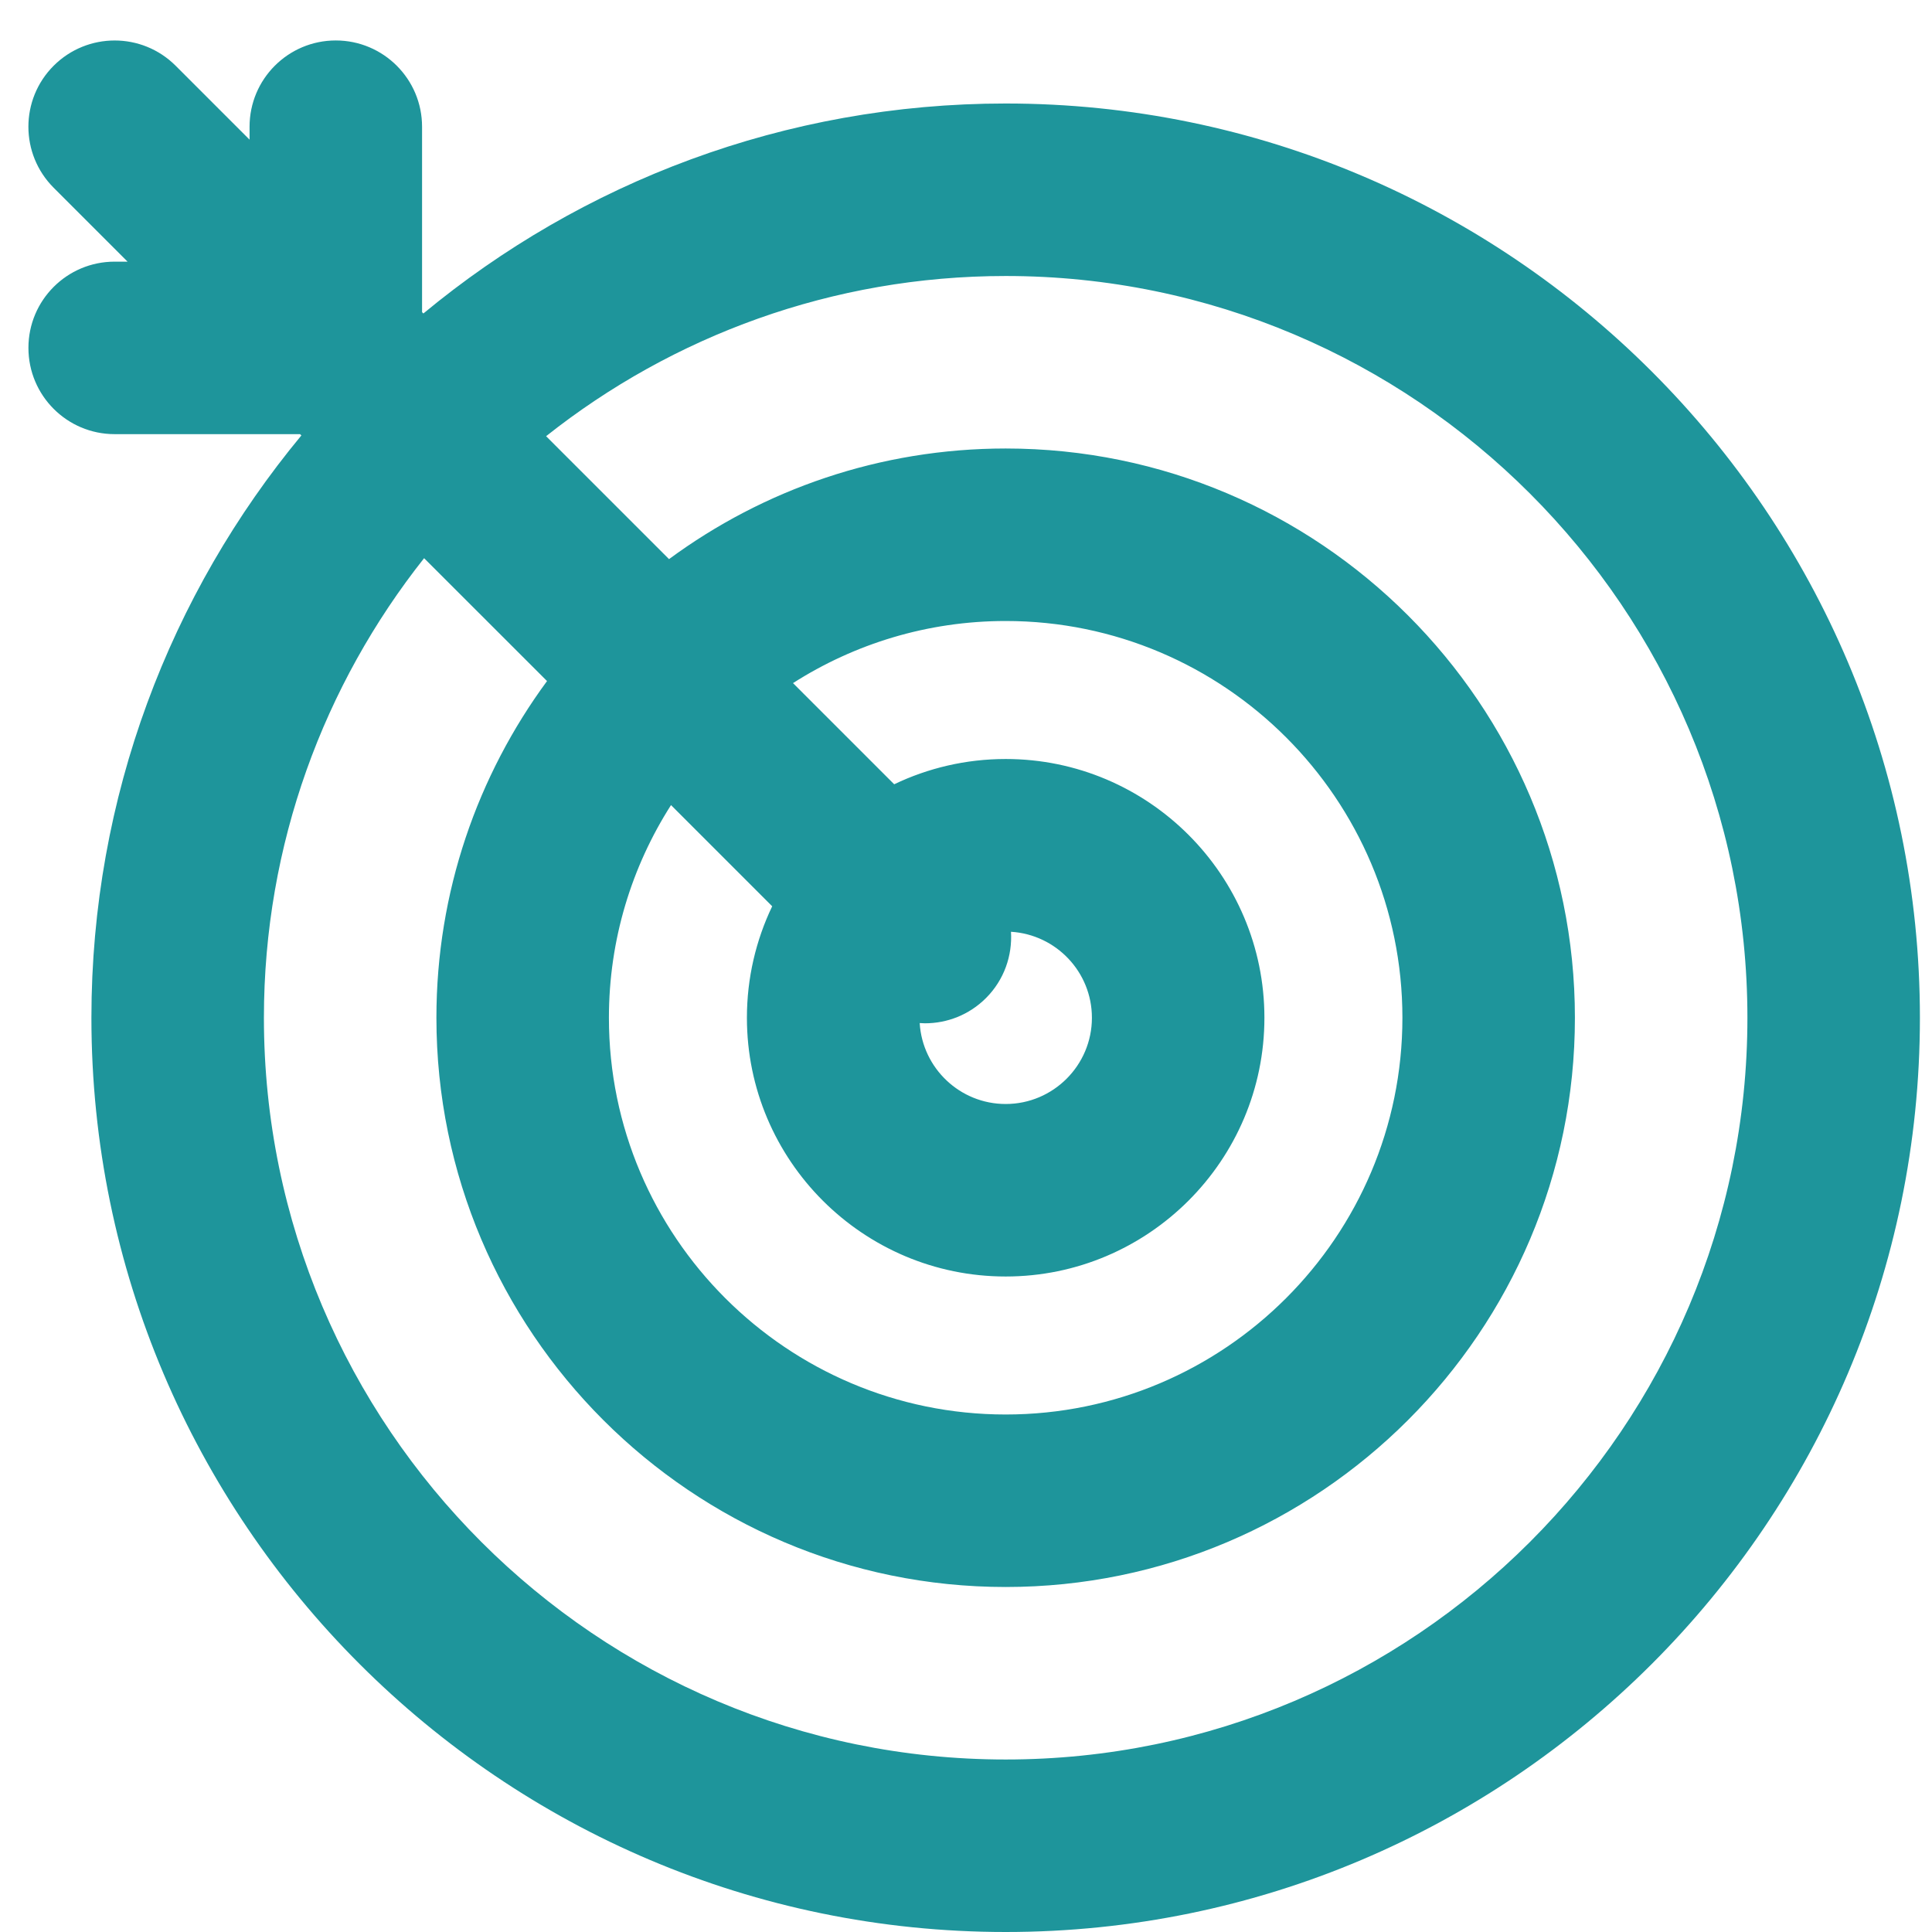 <svg width="35" height="35" viewBox="0 0 35 35" fill="none" xmlns="http://www.w3.org/2000/svg">
<path d="M18.219 1.875C14.214 1.875 10.537 3.304 7.67 5.679L7.646 5.655V2.296C7.646 1.433 6.946 0.733 6.083 0.733C5.22 0.733 4.521 1.433 4.521 2.296V2.53L3.182 1.191C2.572 0.581 1.583 0.581 0.972 1.191C0.362 1.801 0.362 2.791 0.972 3.401L2.311 4.74H2.077C1.214 4.74 0.515 5.439 0.515 6.302C0.515 7.165 1.214 7.865 2.077 7.865H5.436L5.46 7.888C3.085 10.755 1.656 14.433 1.656 18.438C1.656 27.57 9.086 35 18.219 35C27.351 35 34.781 27.57 34.781 18.438C34.781 9.305 27.351 1.875 18.219 1.875ZM18.219 31.875C10.809 31.875 4.781 25.847 4.781 18.438C4.781 15.295 5.869 12.403 7.683 10.112L9.91 12.338C8.652 14.048 7.906 16.157 7.906 18.438C7.906 24.124 12.532 28.75 18.219 28.75C23.905 28.75 28.531 24.124 28.531 18.438C28.531 12.751 23.905 8.125 18.219 8.125C15.938 8.125 13.829 8.87 12.12 10.129L9.893 7.902C12.184 6.087 15.076 5 18.219 5C25.628 5 31.656 11.028 31.656 18.438C31.656 25.847 25.628 31.875 18.219 31.875ZM18.219 23.125C20.803 23.125 22.906 21.022 22.906 18.438C22.906 15.853 20.803 13.75 18.219 13.75C17.496 13.75 16.811 13.915 16.199 14.208L14.366 12.375C15.48 11.664 16.802 11.25 18.219 11.25C22.182 11.25 25.406 14.474 25.406 18.438C25.406 22.401 22.182 25.625 18.219 25.625C14.256 25.625 11.031 22.401 11.031 18.438C11.031 17.02 11.445 15.699 12.156 14.585L13.989 16.418C13.696 17.03 13.531 17.715 13.531 18.438C13.531 21.022 15.634 23.125 18.219 23.125ZM18.315 16.88C19.132 16.93 19.781 17.608 19.781 18.438C19.781 19.299 19.08 20 18.219 20C17.39 20 16.711 19.351 16.661 18.534C16.693 18.536 16.725 18.538 16.757 18.538C17.157 18.538 17.557 18.386 17.862 18.081C18.192 17.751 18.341 17.311 18.315 16.88Z" fill="#1E959B"/>
</svg>
